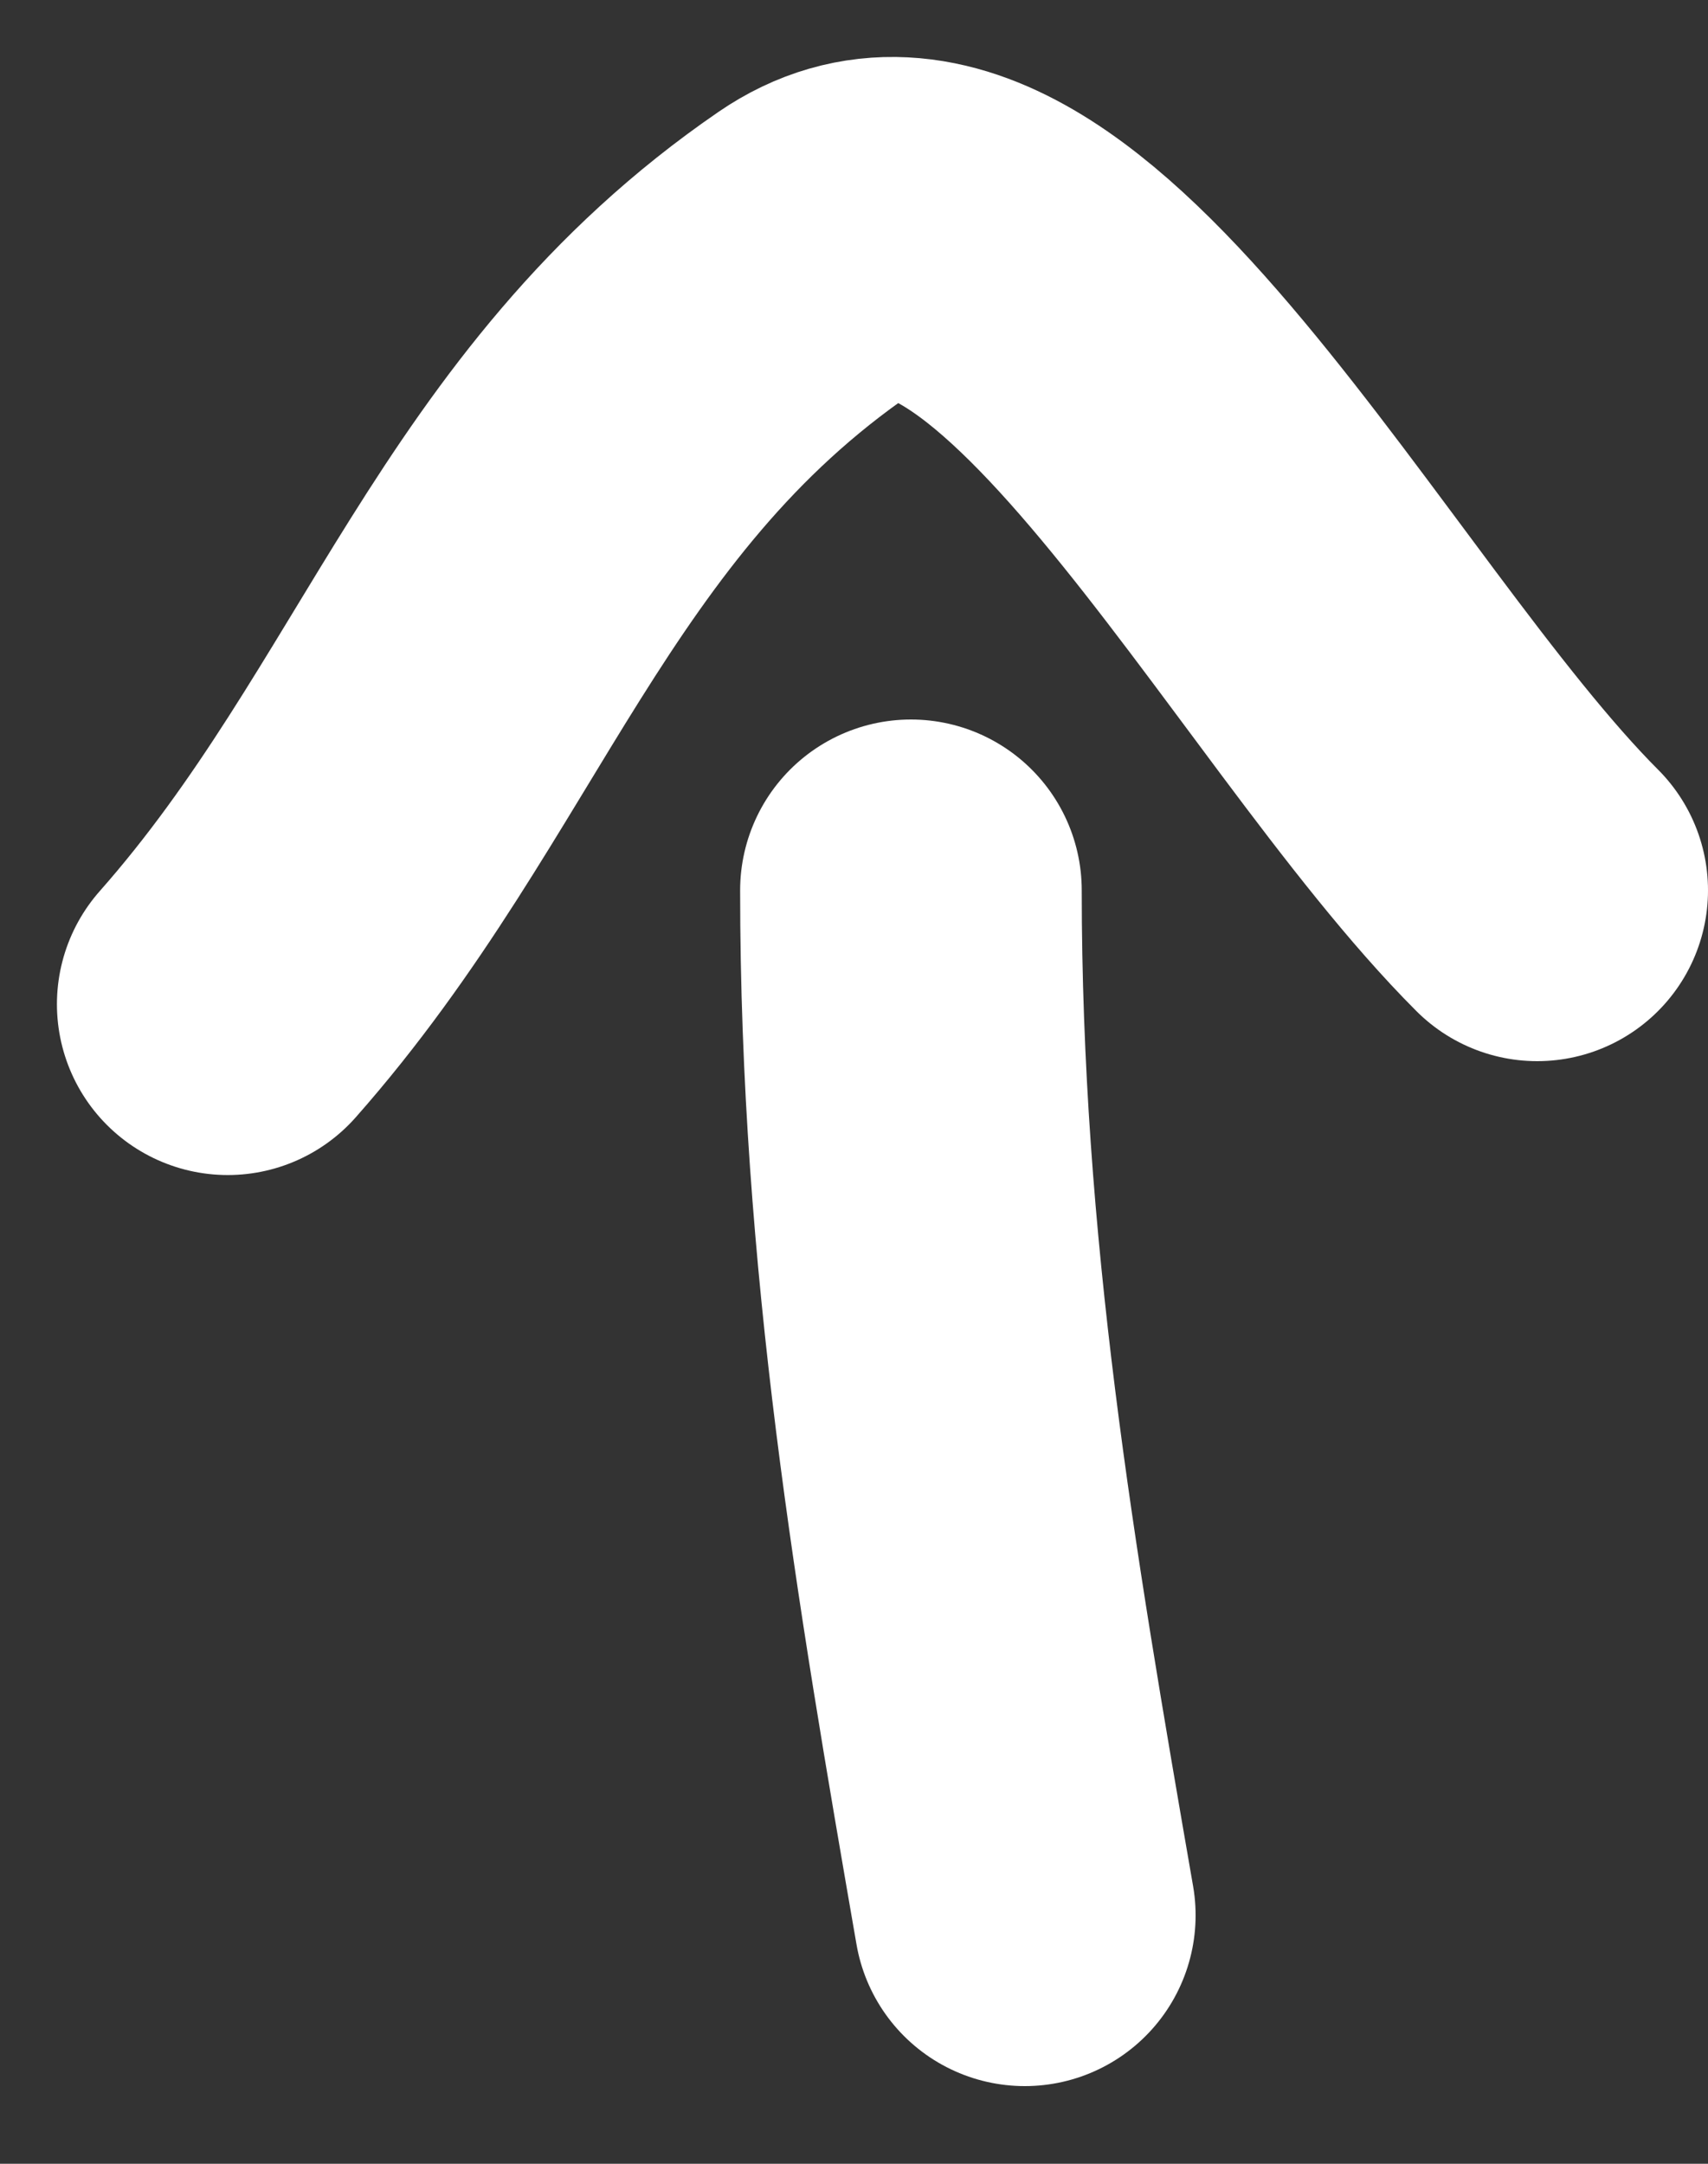 <svg width="15" height="19" viewBox="0 0 15 19" fill="none" xmlns="http://www.w3.org/2000/svg"><rect x="0" y="0" width="15" height="19" fill="#333333" stroke="none"/><path d="M9 16.818C8.48 13.822 8 11.002 8 7.818" stroke="#fff" stroke-width="3" stroke-linecap="round"/><path d="M2 8.818C3.96 6.6 4.592 3.979 7.159 2.219 9.067.91 11.5 5.818 13.5 7.818" stroke="#fff" stroke-width="3" stroke-linecap="round"/></svg>
